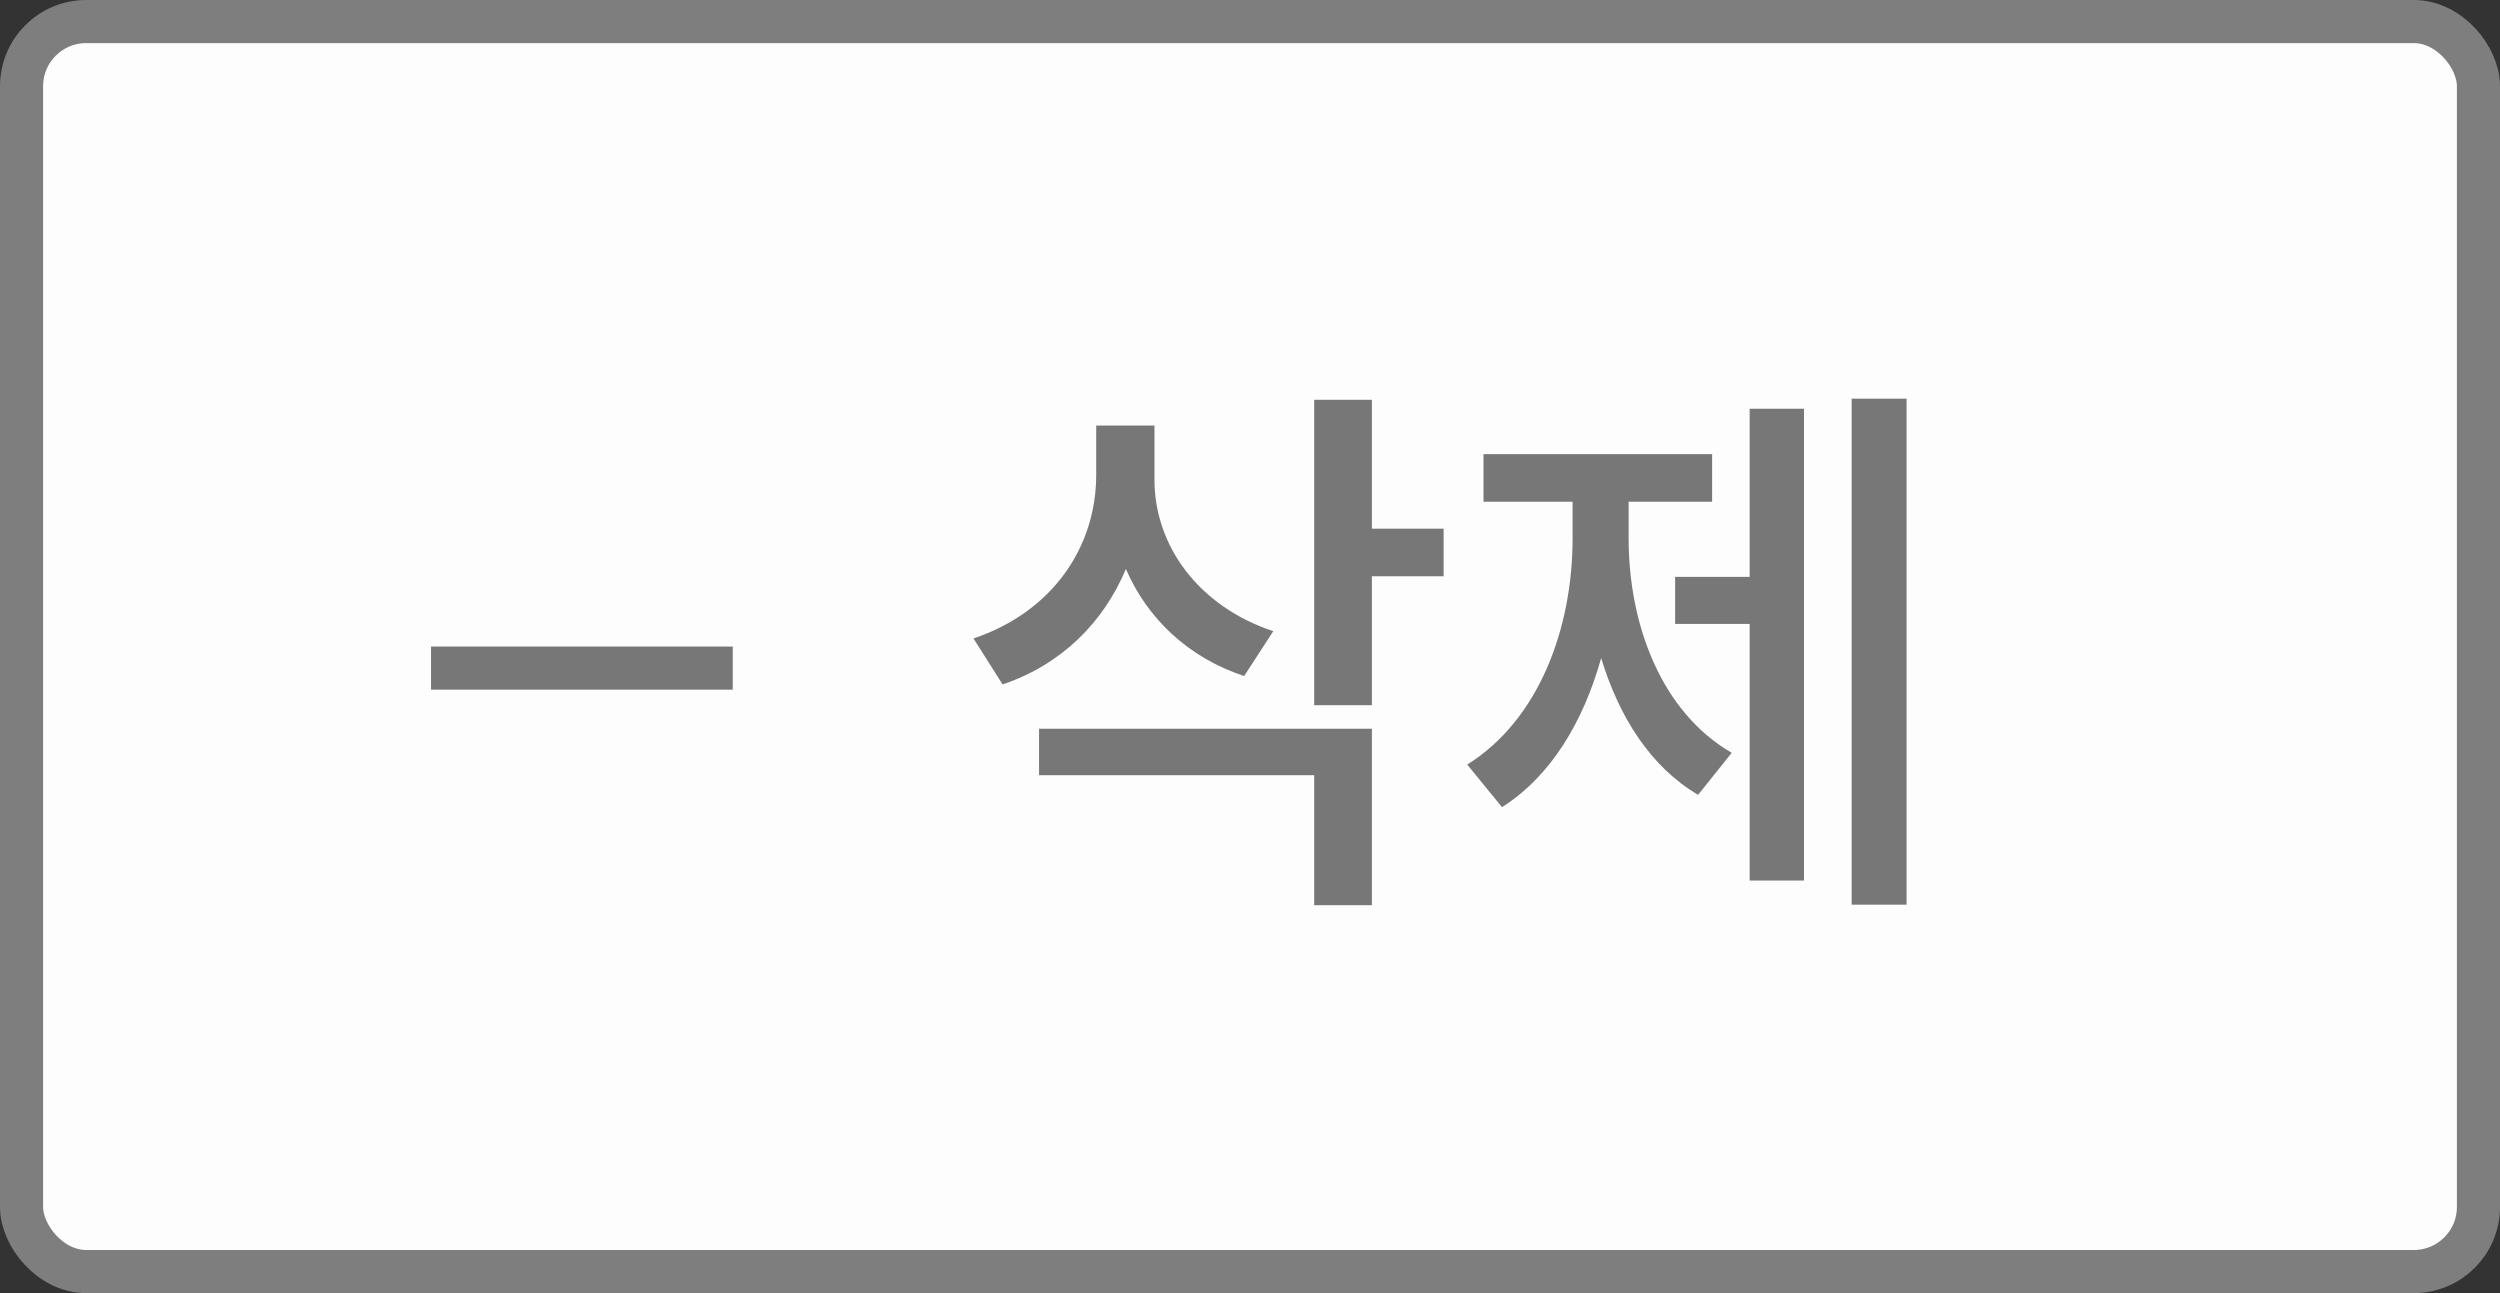 <svg width="58" height="30" viewBox="0 0 58 30" fill="none" xmlns="http://www.w3.org/2000/svg">
<rect x="0" y="0" width="58" height="30" fill="#333333" stroke="none"/>
<rect x="0.5" y="0.5" width="57" height="29" rx="1.5" fill="#FDFDFD" stroke="#7E7E7E"/>
<path d="M29.54 14.644C27.785 14.059 26.784 12.642 26.784 11.134V9.873H25.432V11.017C25.432 12.681 24.431 14.189 22.585 14.813L23.261 15.879C24.639 15.411 25.601 14.436 26.121 13.201C26.615 14.345 27.564 15.255 28.864 15.684L29.54 14.644ZM24.106 17.985H30.489V21.001H31.828V16.906H24.106V17.985ZM33.492 12.265H31.828V9.275H30.489V16.36H31.828V13.37H33.492V12.265ZM37.784 11.641H39.721V10.536H34.417V11.641H36.484V12.486C36.484 14.579 35.704 16.698 34.04 17.738L34.846 18.726C35.977 18.011 36.731 16.75 37.147 15.268C37.563 16.633 38.291 17.79 39.396 18.44L40.176 17.465C38.538 16.516 37.784 14.488 37.784 12.486V11.641ZM40.592 13.383H38.863V14.475H40.592V20.429H41.853V9.483H40.592V13.383ZM42.958 9.249V20.988H44.232V9.249H42.958Z" fill="#777777"/>
<line x1="10" y1="15.5" x2="17" y2="15.5" stroke="#777777"/>
</svg>
